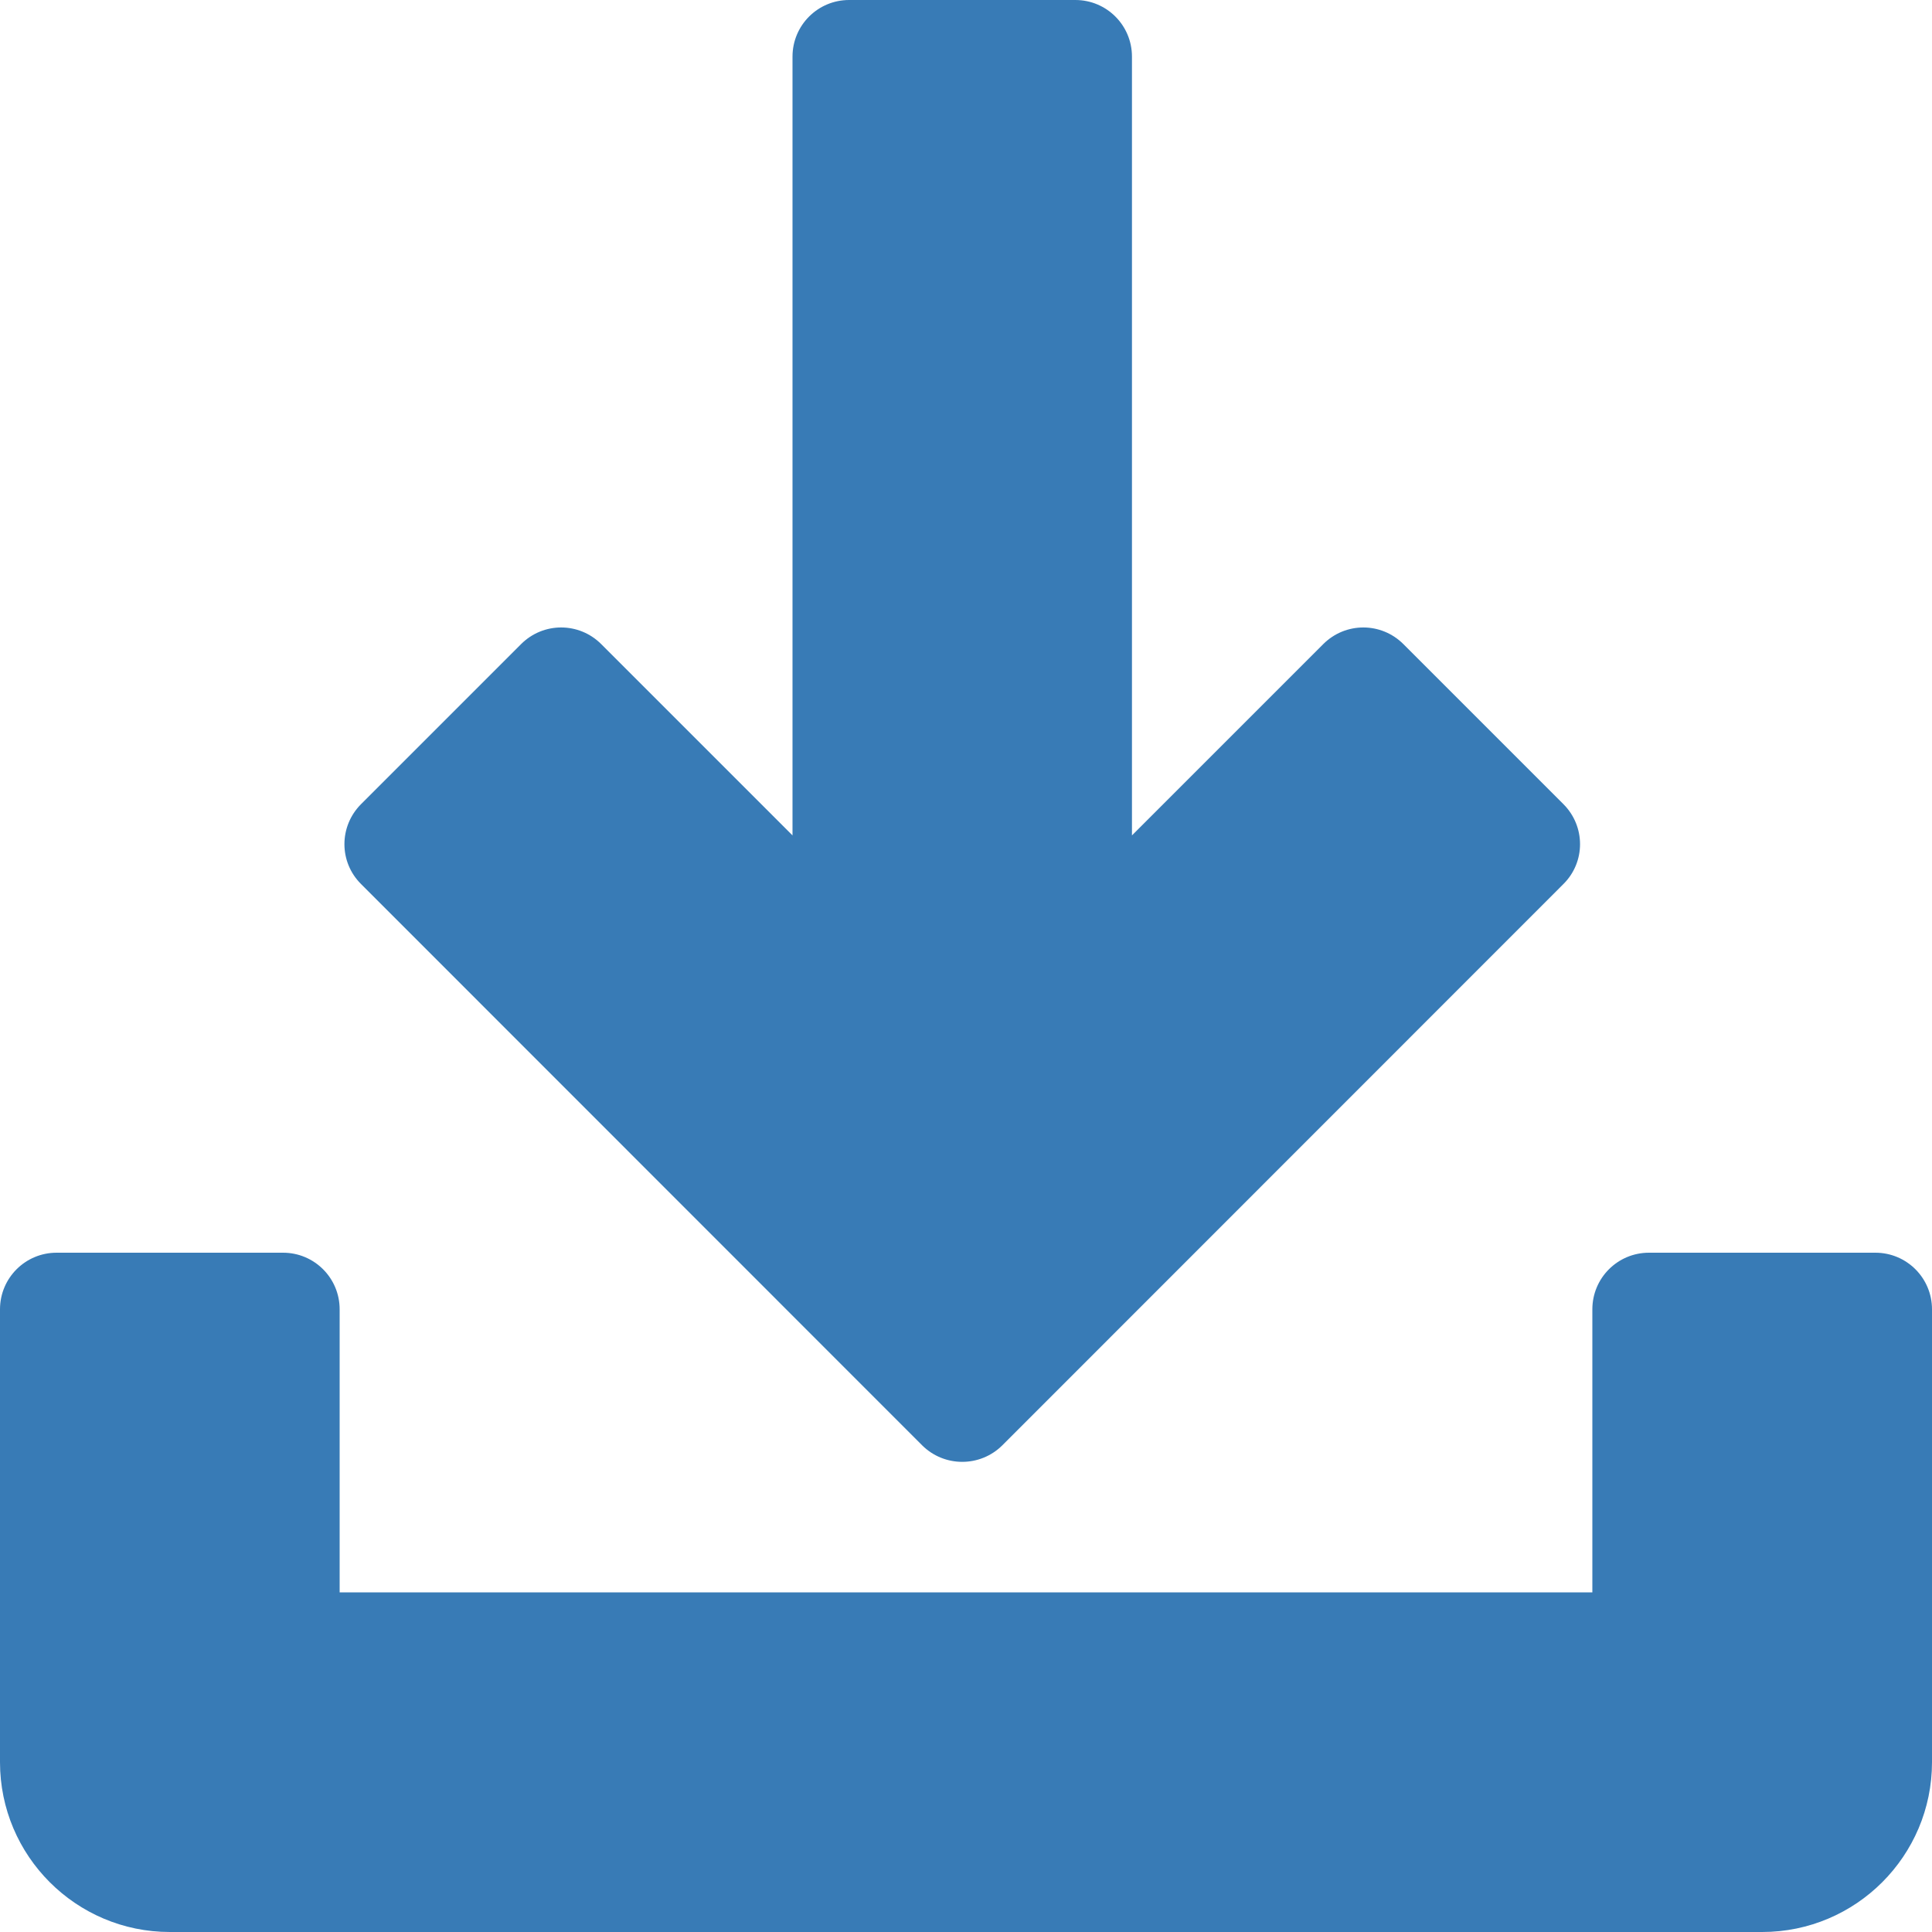 <svg width="10" height="10" viewBox="0 0 10 10" fill="none" xmlns="http://www.w3.org/2000/svg">
    <path d="M8.092 4.162L7.264 3.334C7.149 3.219 6.964 3.219 6.849 3.334L5.859 4.324V0.293C5.859 0.131 5.728 0 5.566 0H4.395C4.233 0 4.102 0.131 4.102 0.293V4.324L3.112 3.334C2.997 3.219 2.812 3.219 2.697 3.334L1.869 4.162C1.754 4.277 1.754 4.462 1.869 4.576L4.773 7.481C4.888 7.595 5.073 7.595 5.188 7.481L8.092 4.576C8.207 4.462 8.207 4.277 8.092 4.162Z" fill="#387BB6"/>
    <path d="M9.707 6.484H8.535C8.373 6.484 8.242 6.615 8.242 6.777V8.242H1.758V6.777C1.758 6.615 1.627 6.484 1.465 6.484H0.293C0.131 6.484 0 6.615 0 6.777V9.121C0 9.606 0.394 10 0.879 10H9.121C9.606 10 10 9.606 10 9.121V6.777C10 6.615 9.869 6.484 9.707 6.484Z" fill="#387BB6"/>
</svg>